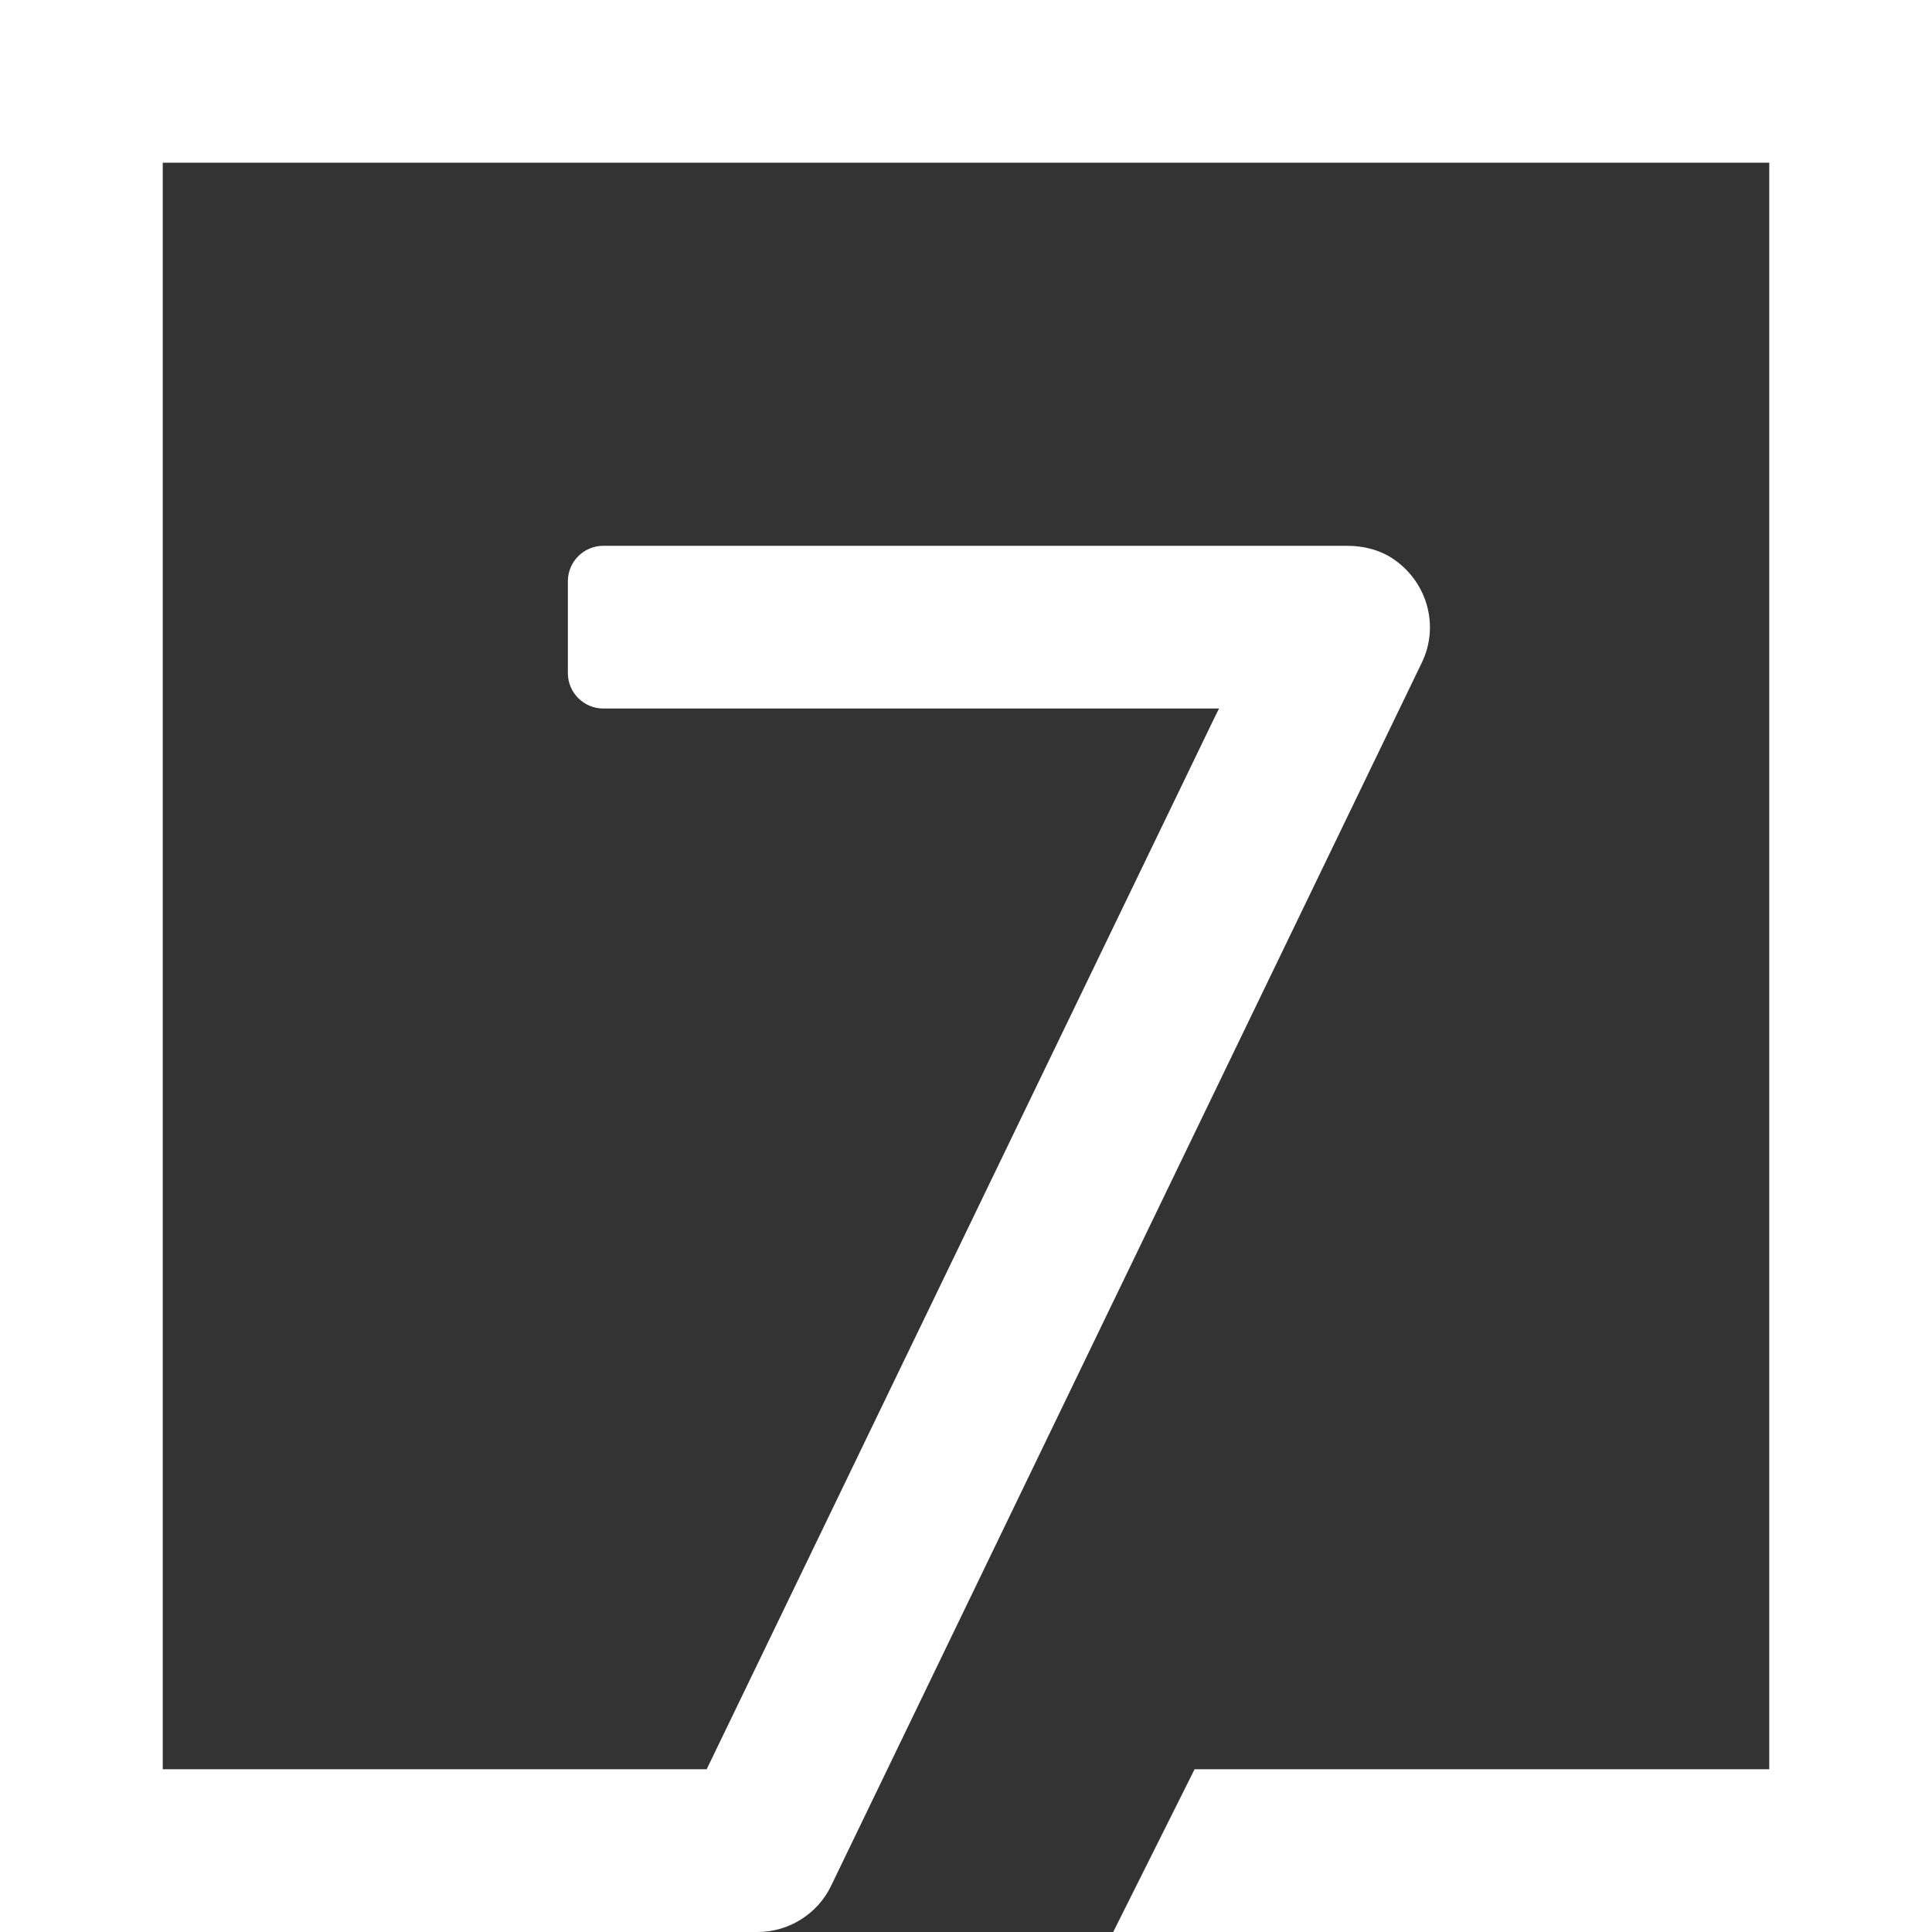 <?xml version="1.0" encoding="utf-8"?>
<!-- Generator: Adobe Illustrator 16.0.0, SVG Export Plug-In . SVG Version: 6.00 Build 0)  -->
<!DOCTYPE svg PUBLIC "-//W3C//DTD SVG 1.1//EN" "http://www.w3.org/Graphics/SVG/1.1/DTD/svg11.dtd">
<svg version="1.1" id="레이어_1" xmlns="http://www.w3.org/2000/svg" xmlns:xlink="http://www.w3.org/1999/xlink" x="0px"
	 y="0px" width="400px" height="400px" viewBox="0 0 400 400" enable-background="new 0 0 400 400" xml:space="preserve">
<rect x="0" y="0" width="400" height="400" fill="#333333" stroke="none"/>
<g>
	<g>
		<path fill="#FFFFFF" d="M230.479,400H400V0H0v400h156.884c6.422,0,12.394-3.748,15.169-9.527l122.326-253.292
			c3.602-7.432,1.248-16.368-5.596-21.231c-2.683-1.936-6.138-2.948-9.938-2.948H124.904c-4.029,0-7.332,3.283-7.332,7.318v19.052
			c0,4.038,3.303,7.32,7.332,7.32h127.48l-1.04,2.105L146.312,366.3H33.695V33.685h332.61V366.3H247.327"/>
	</g>
</g>
</svg>
